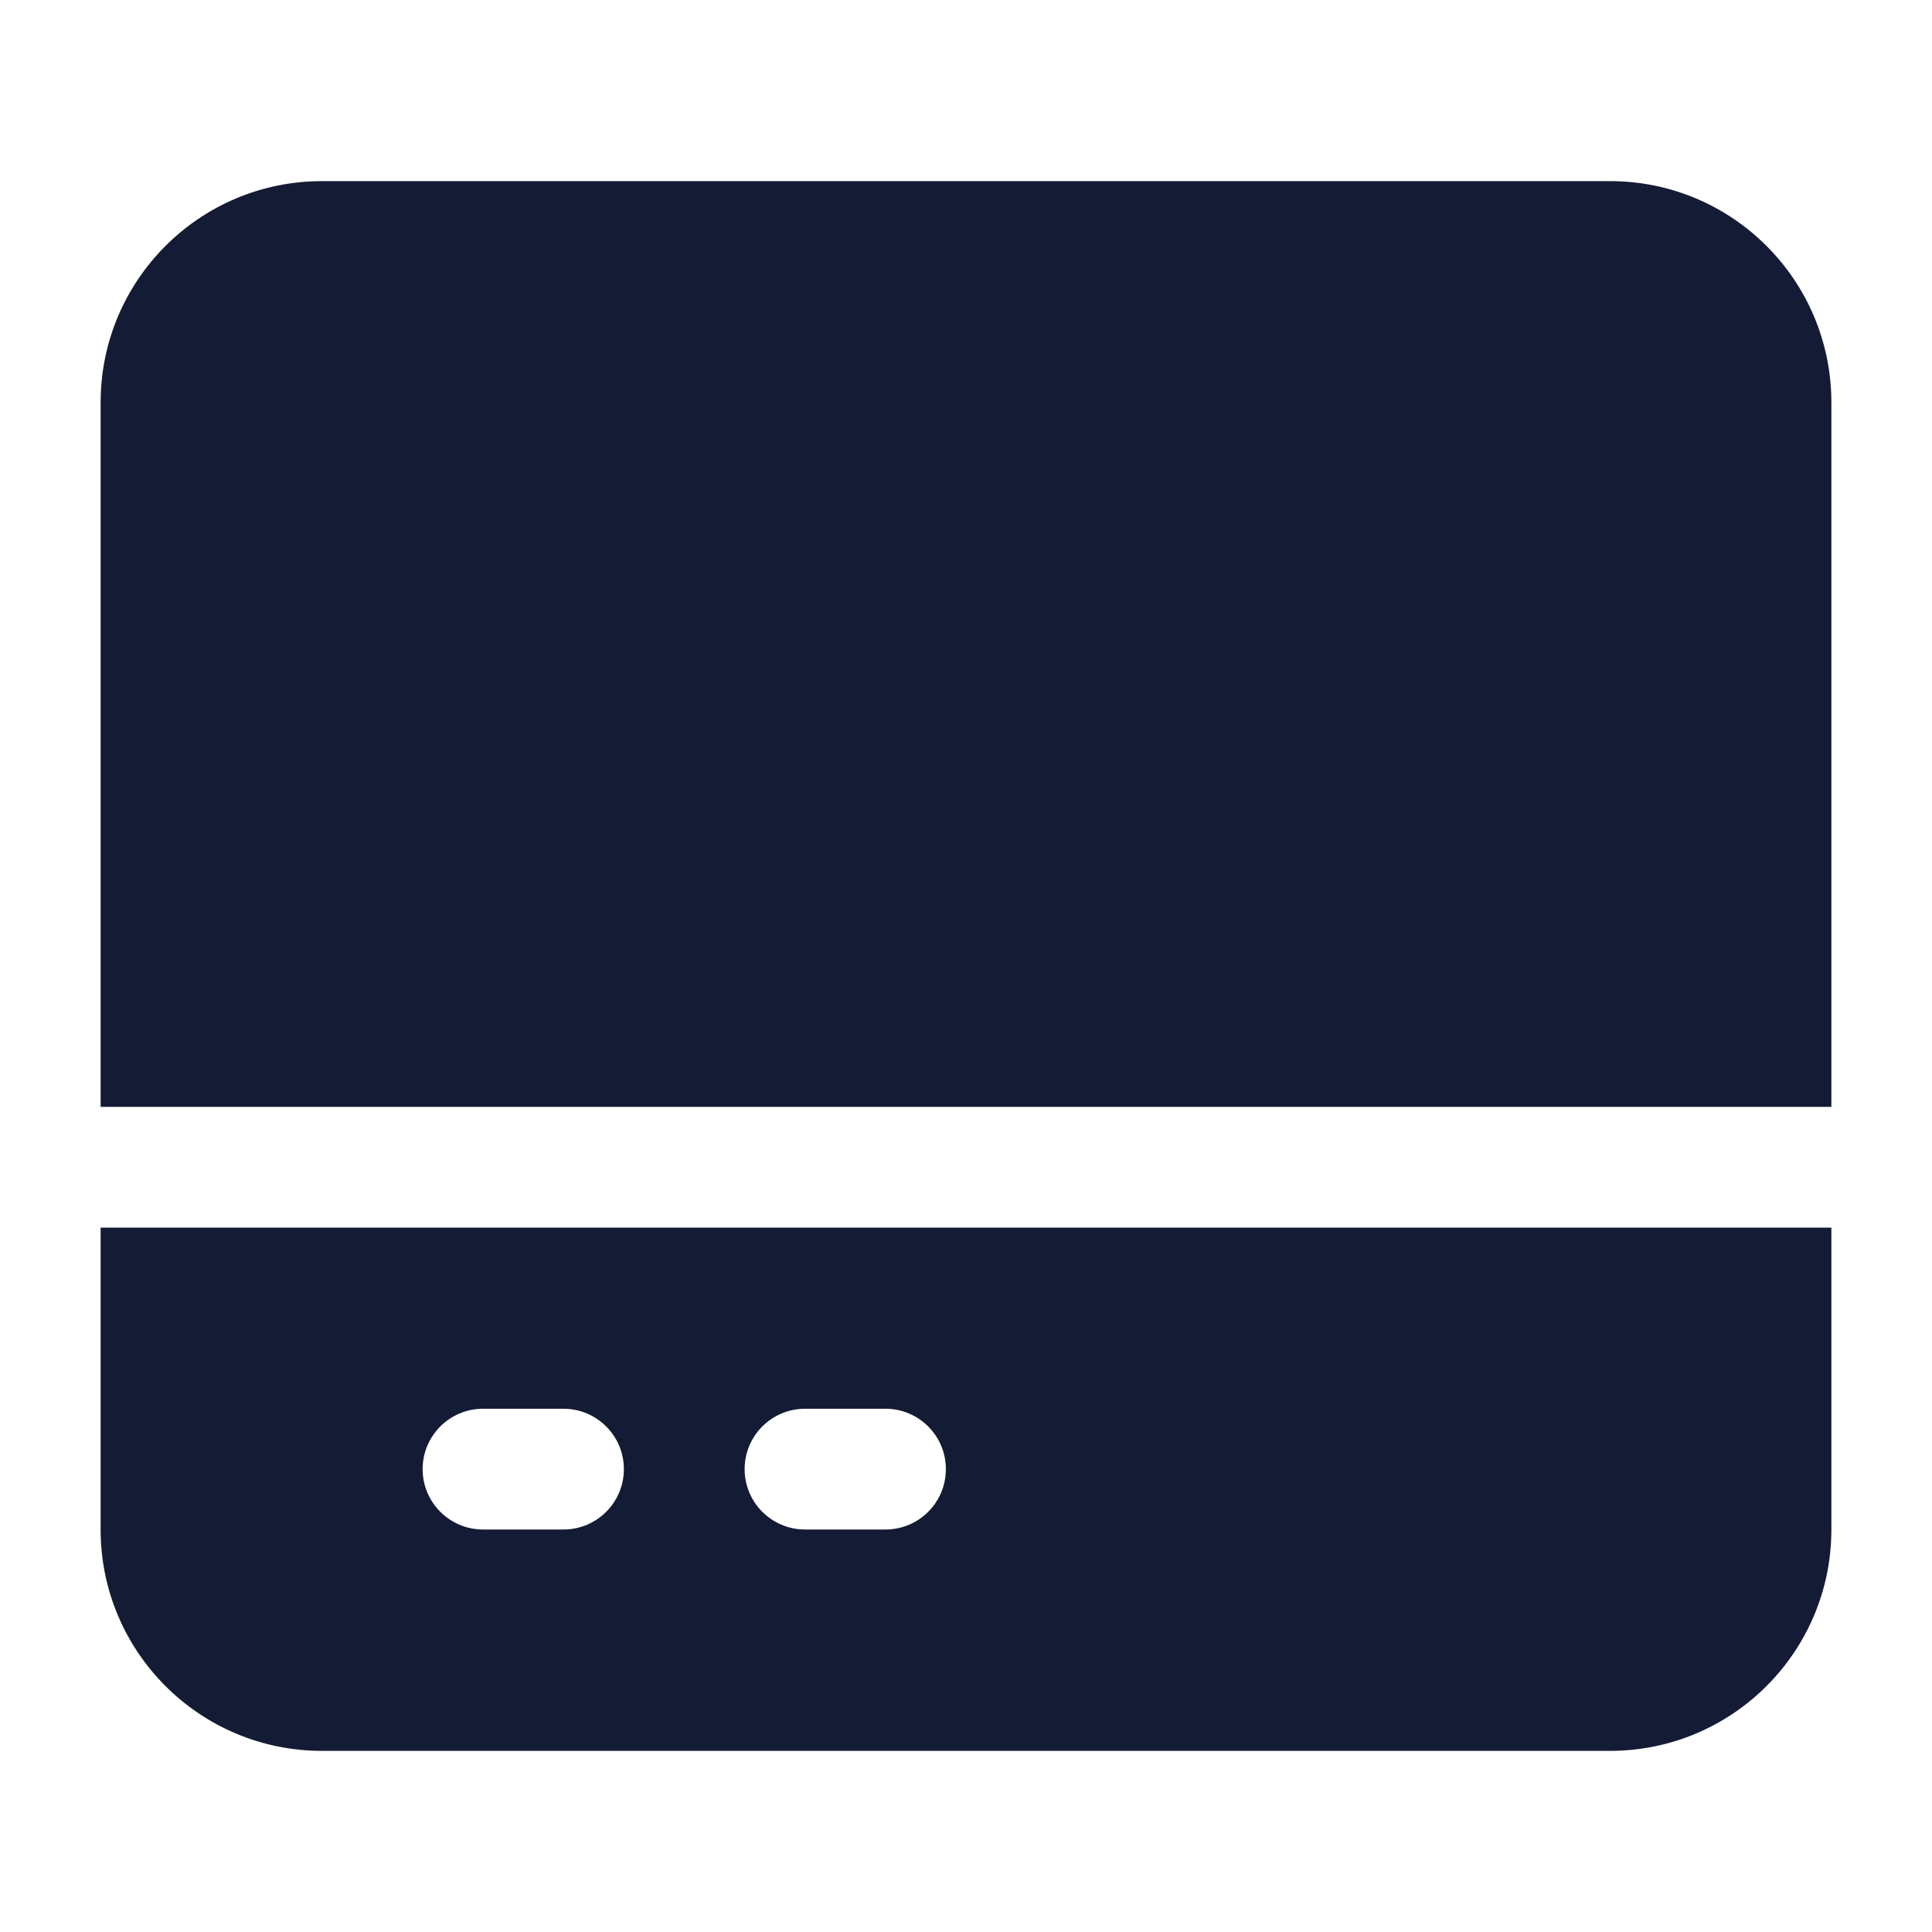 <svg width="24" height="24" viewBox="0 0 24 24" fill="none" xmlns="http://www.w3.org/2000/svg">
<path fill-rule="evenodd" clip-rule="evenodd" d="M1.25 5C1.25 3.481 2.481 2.25 4 2.25H20C21.519 2.25 22.75 3.481 22.75 5V13.75H1.25V5ZM1.25 15.25H22.75V19C22.75 20.519 21.519 21.75 20 21.75H4C2.481 21.75 1.25 20.519 1.25 19V15.25ZM6 17.5C5.586 17.5 5.25 17.836 5.25 18.25C5.25 18.664 5.586 19 6 19H7C7.414 19 7.75 18.664 7.75 18.25C7.75 17.836 7.414 17.5 7 17.5H6ZM10 17.5C9.586 17.5 9.25 17.836 9.25 18.25C9.25 18.664 9.586 19 10 19H11C11.414 19 11.75 18.664 11.75 18.25C11.75 17.836 11.414 17.5 11 17.5H10Z" fill="#141B34"/>
</svg>
